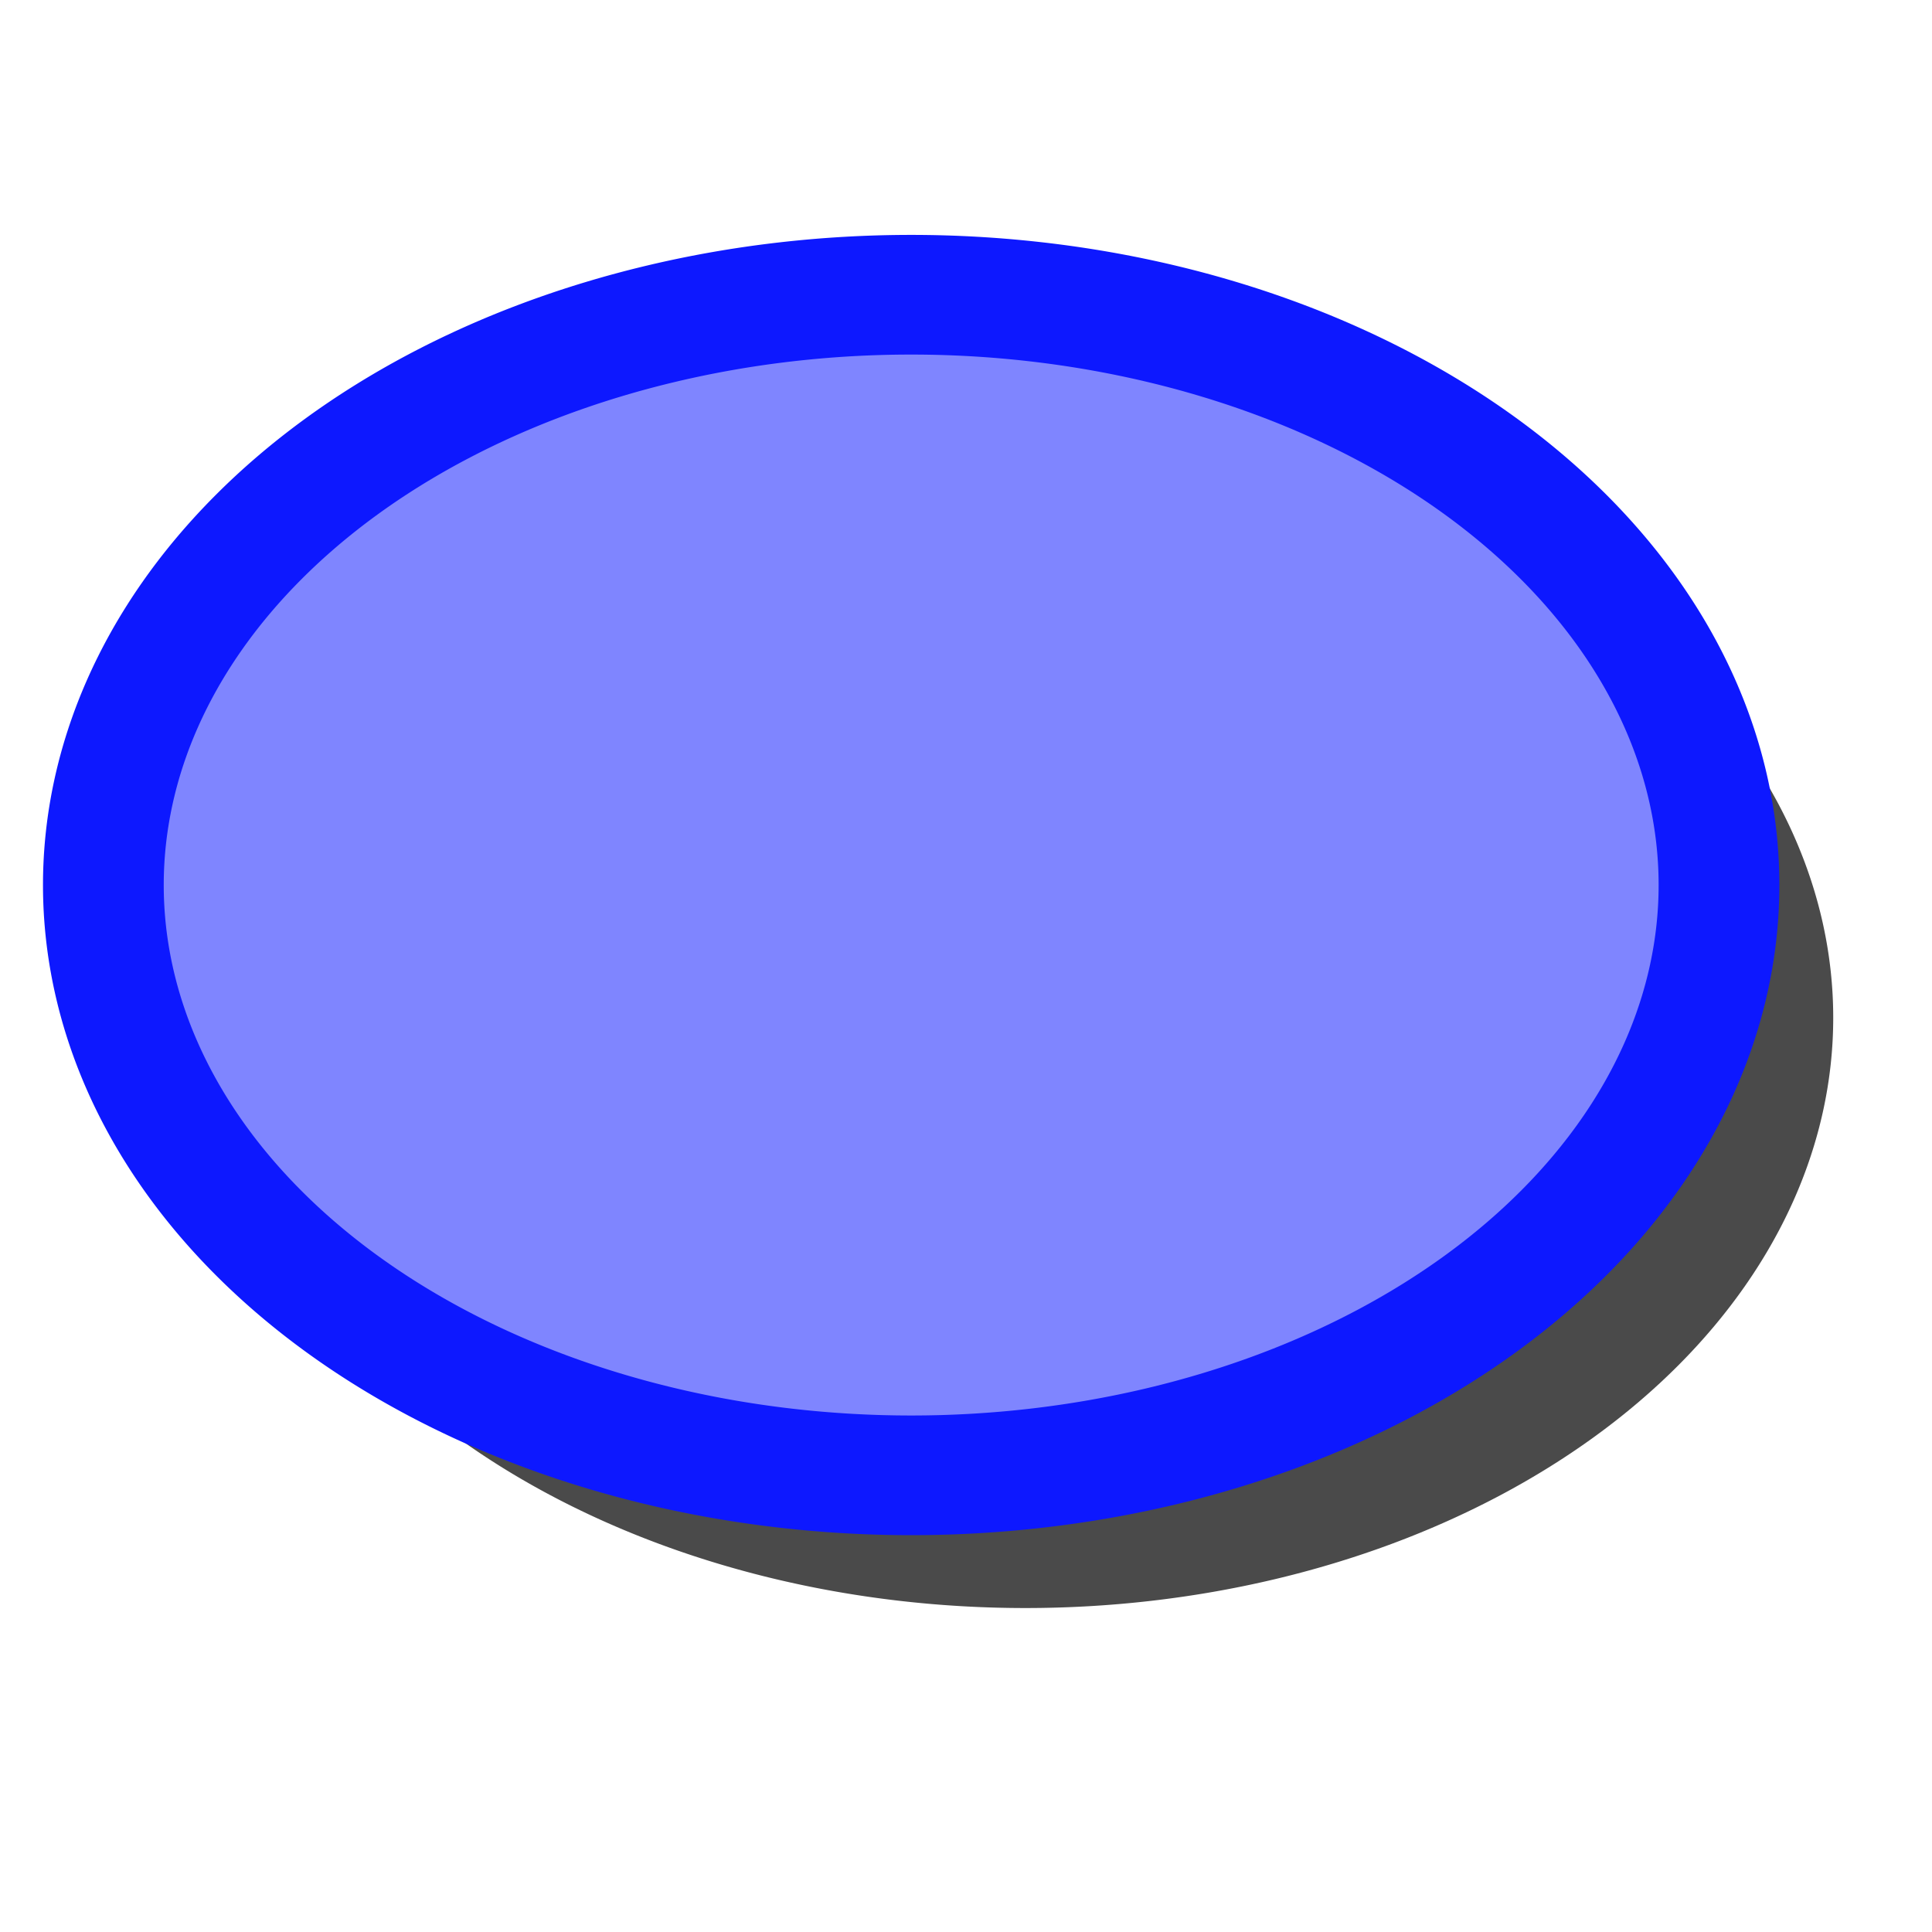 <?xml version="1.0" encoding="UTF-8" standalone="no"?>
<!-- Created with Inkscape (http://www.inkscape.org/) -->

<svg
   xmlns:dc="http://purl.org/dc/elements/1.1/"
   xmlns:cc="http://creativecommons.org/ns#"
   xmlns:rdf="http://www.w3.org/1999/02/22-rdf-syntax-ns#"
   xmlns:svg="http://www.w3.org/2000/svg"
   xmlns="http://www.w3.org/2000/svg"
   xmlns:sodipodi="http://sodipodi.sourceforge.net/DTD/sodipodi-0.dtd"
   xmlns:inkscape="http://www.inkscape.org/namespaces/inkscape"
   width="16px"
   height="16px"
   id="svg2383"
   sodipodi:version="0.32"
   inkscape:version="0.47 r22583"
   sodipodi:docname="ellipse_blue.svg"
   inkscape:output_extension="org.inkscape.output.svg.inkscape"
   version="1.1">
  <title
     id="title2819">Ellipse</title>
  <defs
     id="defs2385">
    <linearGradient
       id="linearGradient3166">
      <stop
         style="stop-color:#003b8a;stop-opacity:1;"
         offset="0"
         id="stop3168" />
      <stop
         style="stop-color:#388cff;stop-opacity:1;"
         offset="1"
         id="stop3170" />
    </linearGradient>
    <inkscape:perspective
       sodipodi:type="inkscape:persp3d"
       inkscape:vp_x="0 : 8 : 1"
       inkscape:vp_y="0 : 1000 : 0"
       inkscape:vp_z="16 : 8 : 1"
       inkscape:persp3d-origin="8 : 5.3333333 : 1"
       id="perspective2391" />
    <filter
       inkscape:collect="always"
       id="filter3405">
      <feGaussianBlur
         inkscape:collect="always"
         stdDeviation="0.367"
         id="feGaussianBlur3407" />
    </filter>
  </defs>
  <sodipodi:namedview
     id="base"
     pagecolor="#ffffff"
     bordercolor="#666666"
     borderopacity="1.0"
     inkscape:pageopacity="0.0"
     inkscape:pageshadow="2"
     inkscape:zoom="22.197802"
     inkscape:cx="-13.128218"
     inkscape:cy="8"
     inkscape:current-layer="layer1"
     showgrid="true"
     inkscape:grid-bbox="true"
     inkscape:document-units="px"
     inkscape:window-width="1680"
     inkscape:window-height="1000"
     inkscape:window-x="-8"
     inkscape:window-y="-8"
     inkscape:window-maximized="1" />
  <g
     id="layer1"
     inkscape:label="Layer 1"
     inkscape:groupmode="layer">
    <path
       transform="matrix(1,0,0,0.991,0.946,1.211)"
       d="M 14.236,7.283 A 6.69,4.933 0 1 1 0.856,7.283 A 6.69,4.933 0 1 1 14.236,7.283 z"
       sodipodi:ry="4.9329209"
       sodipodi:rx="6.6898518"
       sodipodi:cy="7.2829208"
       sodipodi:cx="7.5457921"
       id="path3335"
       style="opacity:1;fill:#4a4a4a;fill-opacity:1;stroke:none;stroke-width:1;stroke-linecap:round;stroke-miterlimit:4;stroke-dasharray:none;stroke-dashoffset:0;stroke-opacity:1;filter:url(#filter3405)"
       sodipodi:type="arc" />
    <path
       sodipodi:type="arc"
       style="opacity:1;fill:#7f85ff;fill-opacity:1;stroke:#0d18ff;stroke-width:1;stroke-linecap:round;stroke-miterlimit:4;stroke-dasharray:none;stroke-dashoffset:0;stroke-opacity:1"
       id="path3333"
       sodipodi:cx="7.5457921"
       sodipodi:cy="7.2829208"
       sodipodi:rx="6.6898518"
       sodipodi:ry="4.9329209"
       d="M 14.236,7.283 A 6.69,4.933 0 1 1 0.856,7.283 A 6.69,4.933 0 1 1 14.236,7.283 z"
       transform="matrix(1,0,0,0.991,0,0.112)" />
  </g>
</svg>
